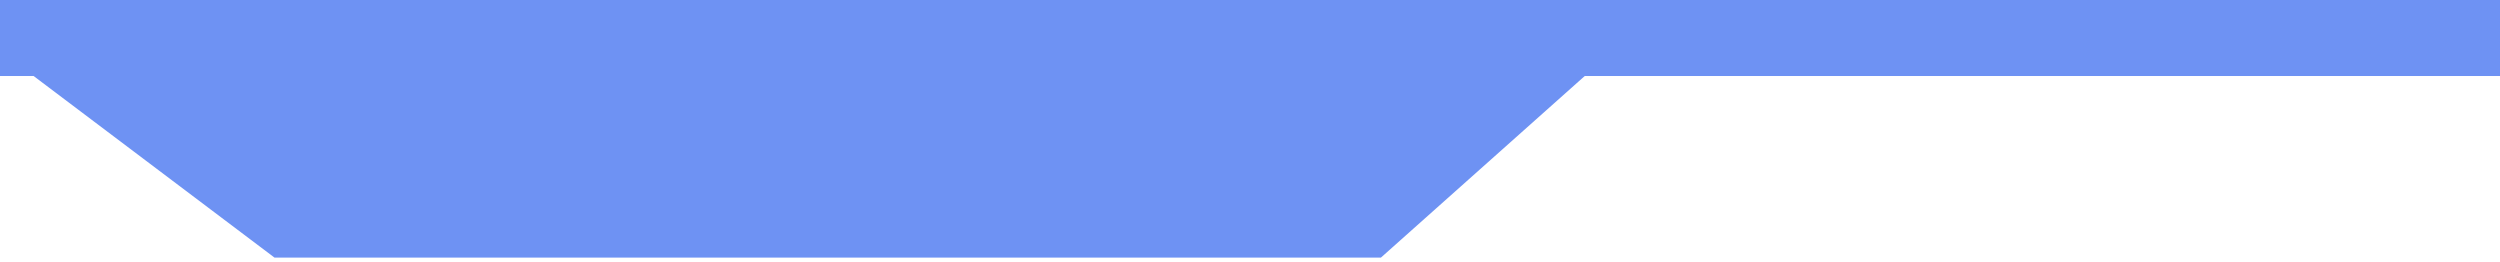 <svg width="296" height="31" viewBox="0 0 296 31" fill="none" xmlns="http://www.w3.org/2000/svg">
<rect width="296" height="9" fill="#6E92F3"/>
<path d="M191 6L163.5 30.5H32.5L0 6H191Z" fill="#6E92F3"/>
</svg>

